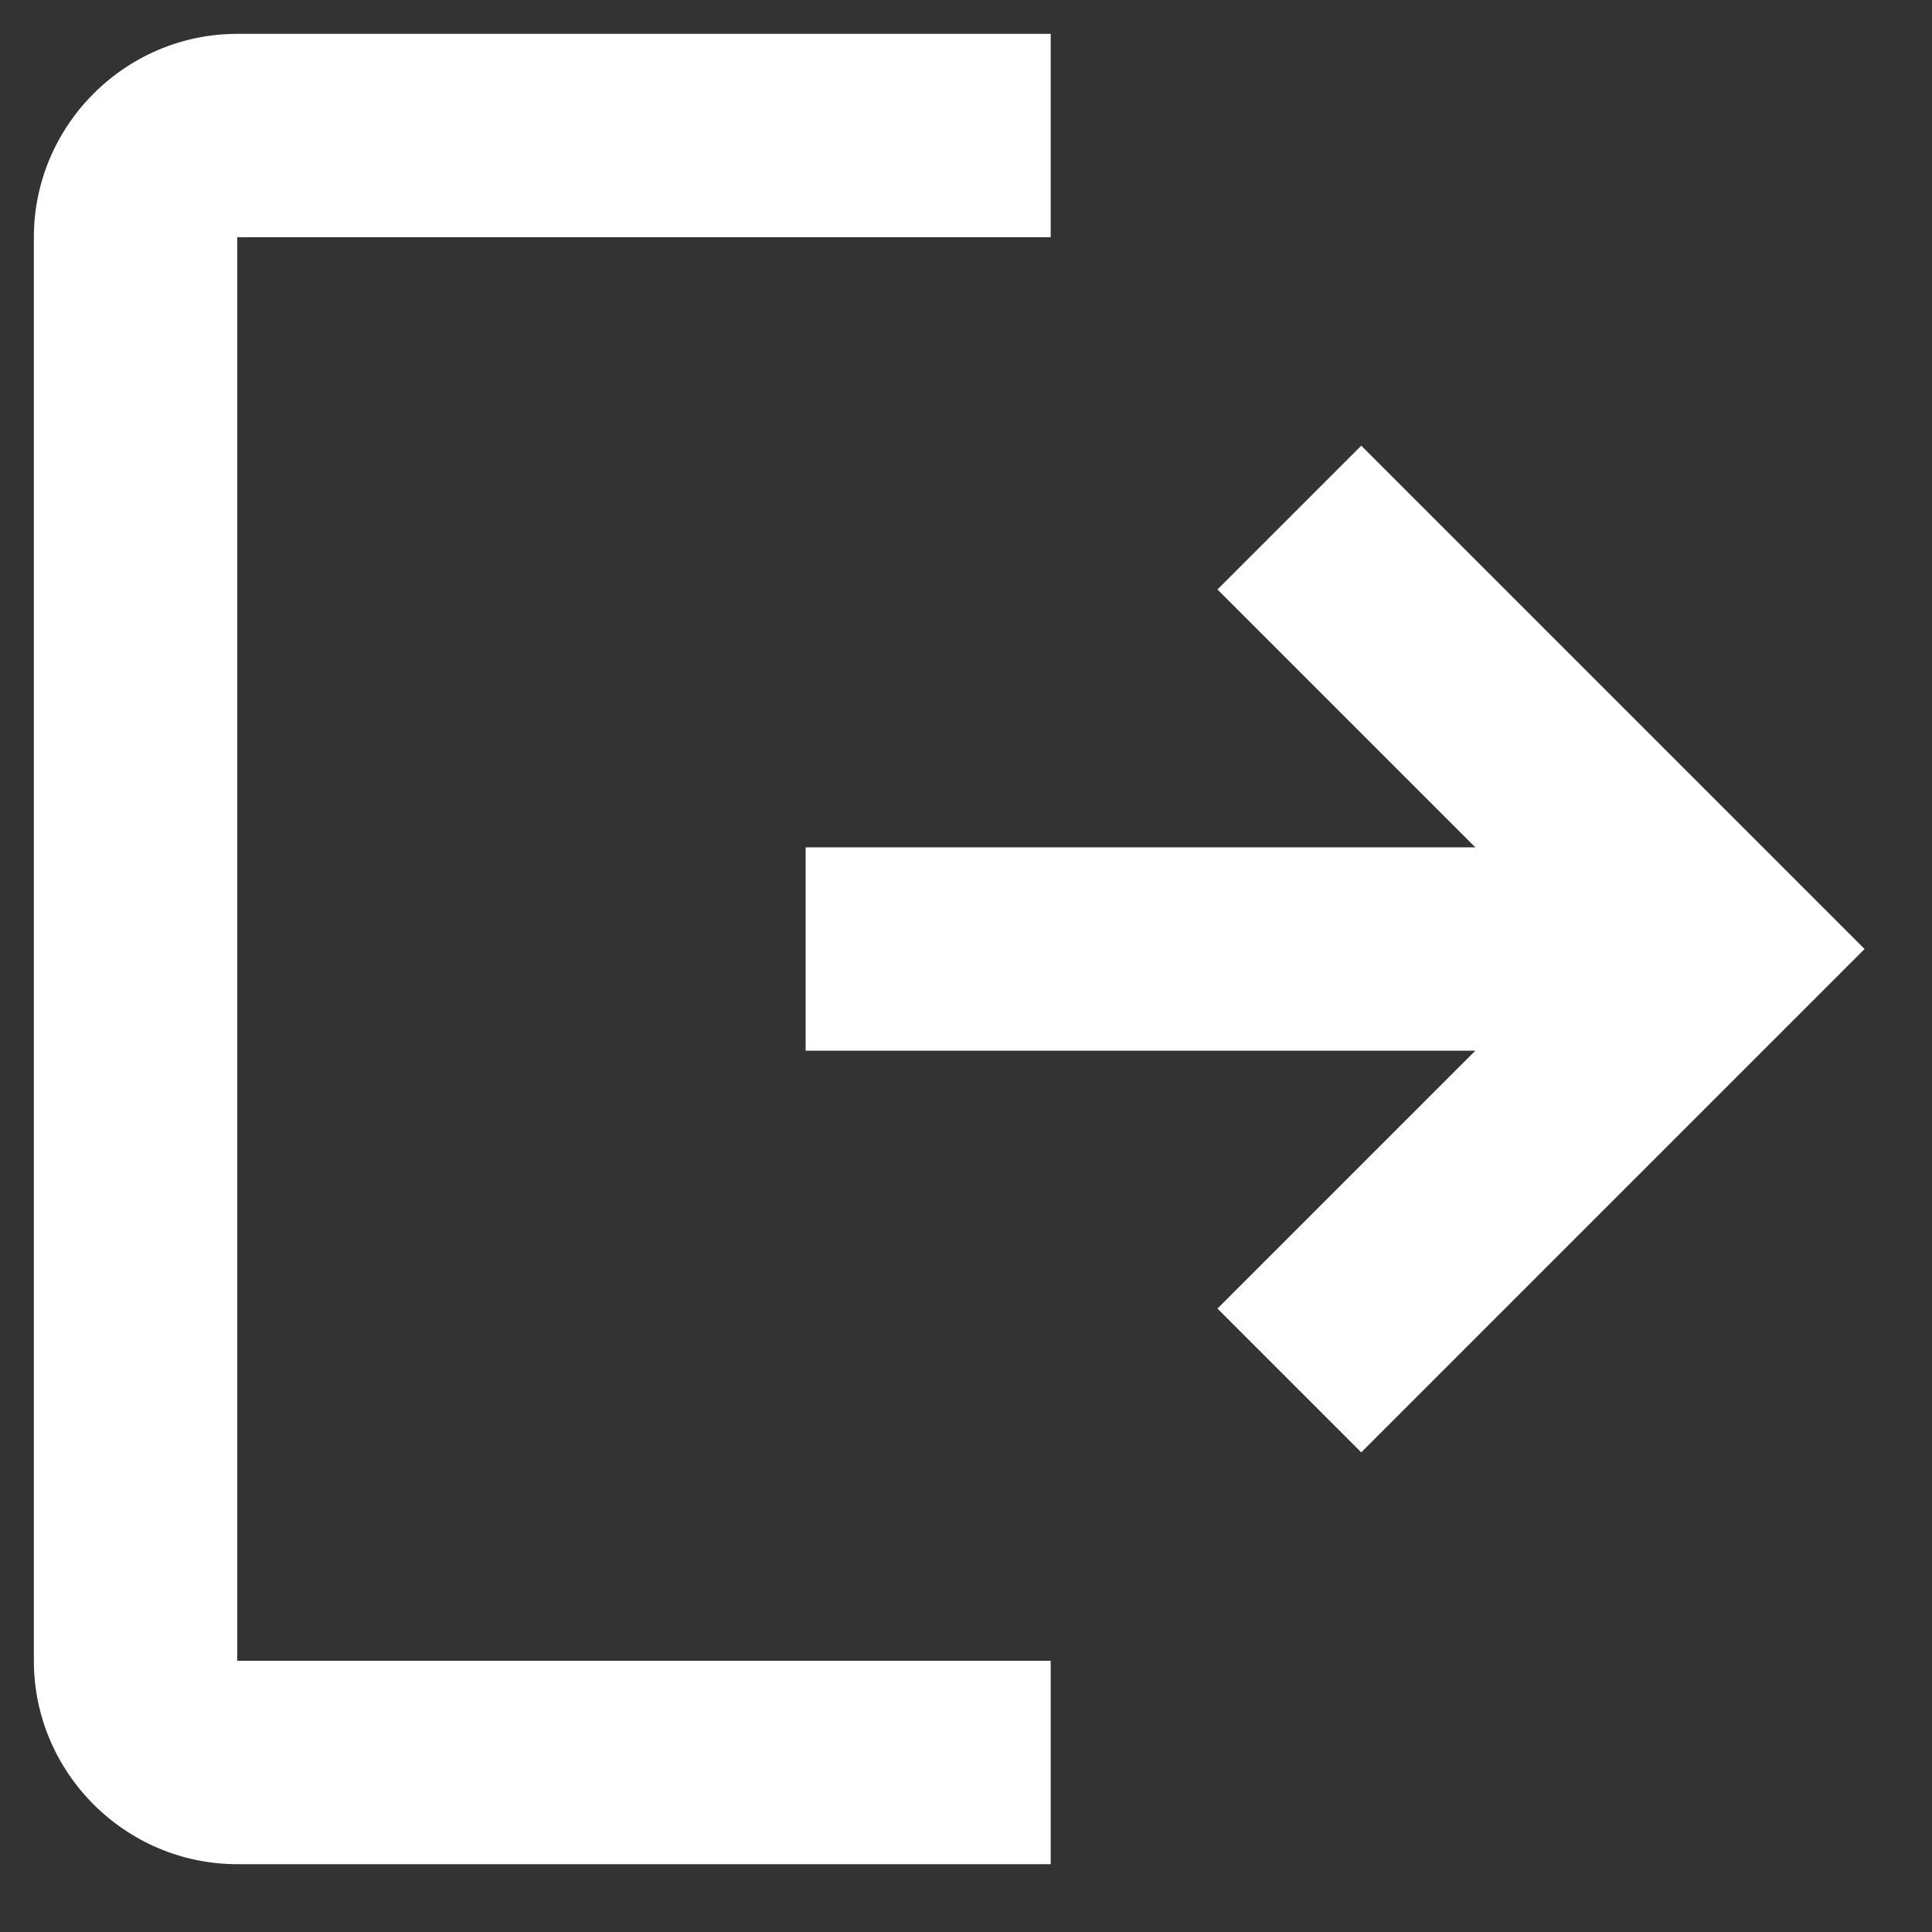 <svg width="19" height="19" viewBox="0 0 19 19" fill="none" xmlns="http://www.w3.org/2000/svg">
<rect x="0" y="0" width="19" height="19" fill="#333333" stroke="none"/>
<path fill-rule="evenodd" clip-rule="evenodd" d="M0.333 2.333C0.333 1.233 1.233 0.333 2.333 0.333H10.333V2.333H2.333V16.333H10.333V18.333H2.333C1.233 18.333 0.333 17.433 0.333 16.333V2.333ZM14.509 8.333L11.973 5.797L13.387 4.383L18.337 9.333L13.387 14.283L11.973 12.869L14.509 10.333H7.923V8.333H14.509Z" fill="white"/>
</svg>
